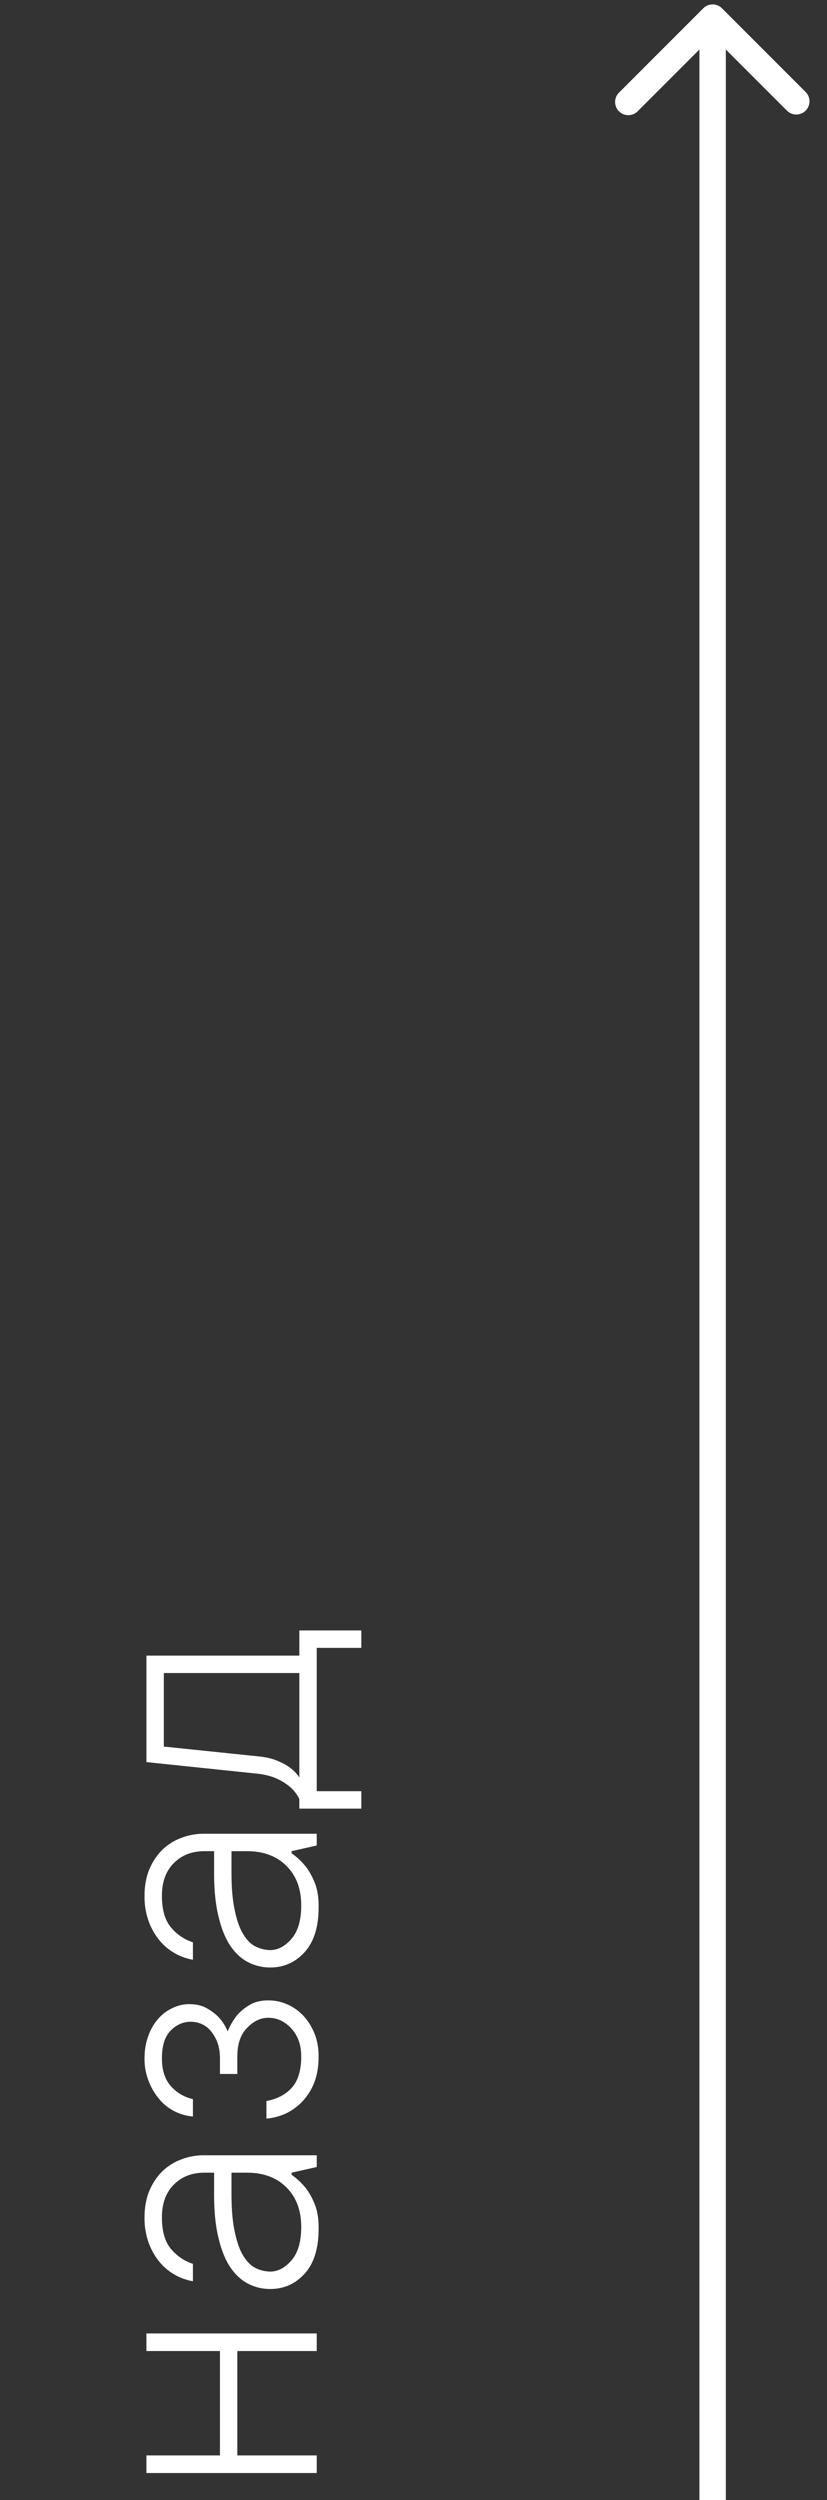 <svg width="47" height="142" fill="none" xmlns="http://www.w3.org/2000/svg"><rect width="100%" height="100%" fill="#333333" stroke="none"/><path d="M41.03.47a.75.75 0 0 0-1.06 0l-4.773 4.773a.75.75 0 1 0 1.06 1.06L40.5 2.061l4.243 4.242a.75.75 0 0 0 1.06-1.06L41.03.47ZM41.25 142V1h-1.5v141h1.5ZM8.321 132.536H18v.999h-4.512v5.93H18v.999H8.321v-.999H12.5v-5.93H8.321v-.999Zm8.798-6.048c0-.938-.28-1.686-.838-2.245-.558-.558-1.307-.838-2.245-.838h-.88v1.214c0 .852.06 1.561.182 2.127.115.566.272 1.017.473 1.354.2.336.43.573.687.709.265.136.552.207.86.214.436 0 .84-.214 1.213-.644.365-.423.548-1.053.548-1.891Zm-8.905-.548c0-.53.082-1.009.247-1.439.172-.43.408-.802.709-1.117a3.06 3.06 0 0 1 1.074-.709 3.56 3.56 0 0 1 1.375-.258H18v.666l-1.429.322v.118c.294.208.552.448.774.72.207.251.386.566.537.945.157.38.233.849.225 1.408 0 1.103-.261 1.948-.784 2.535-.53.587-1.185.881-1.966.881a2.73 2.73 0 0 1-1.235-.29c-.387-.194-.727-.502-1.02-.924-.287-.423-.513-.974-.677-1.654-.172-.681-.258-1.522-.258-2.525v-1.214h-.548c-.716 0-1.3.229-1.75.688-.445.451-.667 1.067-.667 1.847 0 .781.168 1.375.505 1.784.337.408.756.694 1.257.859v.988a3.148 3.148 0 0 1-1.923-1.128 3.686 3.686 0 0 1-.602-1.085 4.147 4.147 0 0 1-.225-1.418Zm4.726-10.559c.13-.322.298-.616.505-.881a2.71 2.71 0 0 1 .71-.602c.293-.186.658-.279 1.095-.279.38 0 .745.079 1.096.236.343.151.648.369.913.656.258.286.465.623.623 1.01.15.386.225.816.225 1.289 0 .53-.075 1.002-.225 1.418a3.36 3.36 0 0 1-.645 1.074 3.18 3.18 0 0 1-.945.719 3.302 3.302 0 0 1-1.15.312v-.999c.617-.115 1.1-.369 1.45-.763.352-.401.527-.988.527-1.761 0-.659-.186-1.189-.558-1.59-.373-.408-.81-.613-1.311-.613-.437 0-.838.19-1.203.57-.373.372-.559.916-.559 1.633v.988H12.5v-.881c0-.351-.05-.659-.15-.924a2.296 2.296 0 0 0-.387-.655 1.415 1.415 0 0 0-.526-.387 1.603 1.603 0 0 0-.591-.118c-.437 0-.82.168-1.15.505-.33.336-.494.863-.494 1.579 0 .659.168 1.182.505 1.568.337.38.756.627 1.257.742v.988a2.862 2.862 0 0 1-1.031-.29 2.71 2.71 0 0 1-.881-.698 3.528 3.528 0 0 1-.602-1.021 3.387 3.387 0 0 1-.236-1.289c0-.473.071-.899.215-1.278.136-.38.322-.702.558-.967.23-.265.498-.469.806-.612.308-.151.623-.226.945-.226.423 0 .77.082 1.042.247.272.158.498.333.677.526.208.237.369.495.483.774Zm4.18-7.154c0-.939-.28-1.687-.839-2.246-.558-.558-1.307-.837-2.245-.837h-.88v1.213c0 .853.06 1.562.182 2.127.115.566.272 1.017.473 1.354.2.336.43.573.687.709.265.136.552.208.86.215.436 0 .84-.215 1.213-.645.365-.422.548-1.053.548-1.89Zm-8.906-.548c0-.53.082-1.01.247-1.44.172-.429.408-.802.709-1.117a3.06 3.06 0 0 1 1.074-.709 3.56 3.56 0 0 1 1.375-.258H18v.666l-1.429.323v.118c.294.207.552.447.774.719.207.251.386.566.537.946.157.379.233.848.225 1.407 0 1.103-.261 1.948-.784 2.535-.53.587-1.185.881-1.966.881a2.73 2.73 0 0 1-1.235-.29c-.387-.193-.727-.501-1.02-.924-.287-.422-.513-.974-.677-1.654-.172-.681-.258-1.522-.258-2.525v-1.213h-.548c-.716 0-1.3.229-1.75.687-.445.451-.667 1.067-.667 1.848 0 .78.168 1.375.505 1.783a2.68 2.68 0 0 0 1.257.859v.989a3.165 3.165 0 0 1-1.923-1.128 3.7 3.7 0 0 1-.602-1.085 4.151 4.151 0 0 1-.225-1.418Zm8.798-15.072h3.523v.989H18v8.142h2.535v.989h-3.523v-.548a2.177 2.177 0 0 0-.484-.645 3.107 3.107 0 0 0-.72-.472c-.3-.151-.669-.255-1.106-.312l-6.38-.666v-6.048h8.69v-1.429Zm-2.31 7.155c.437.043.806.132 1.107.268.3.129.54.265.72.408.207.165.368.341.483.527v-5.94H9.31v4.178l5.392.559Z" fill="#fff"/></svg>